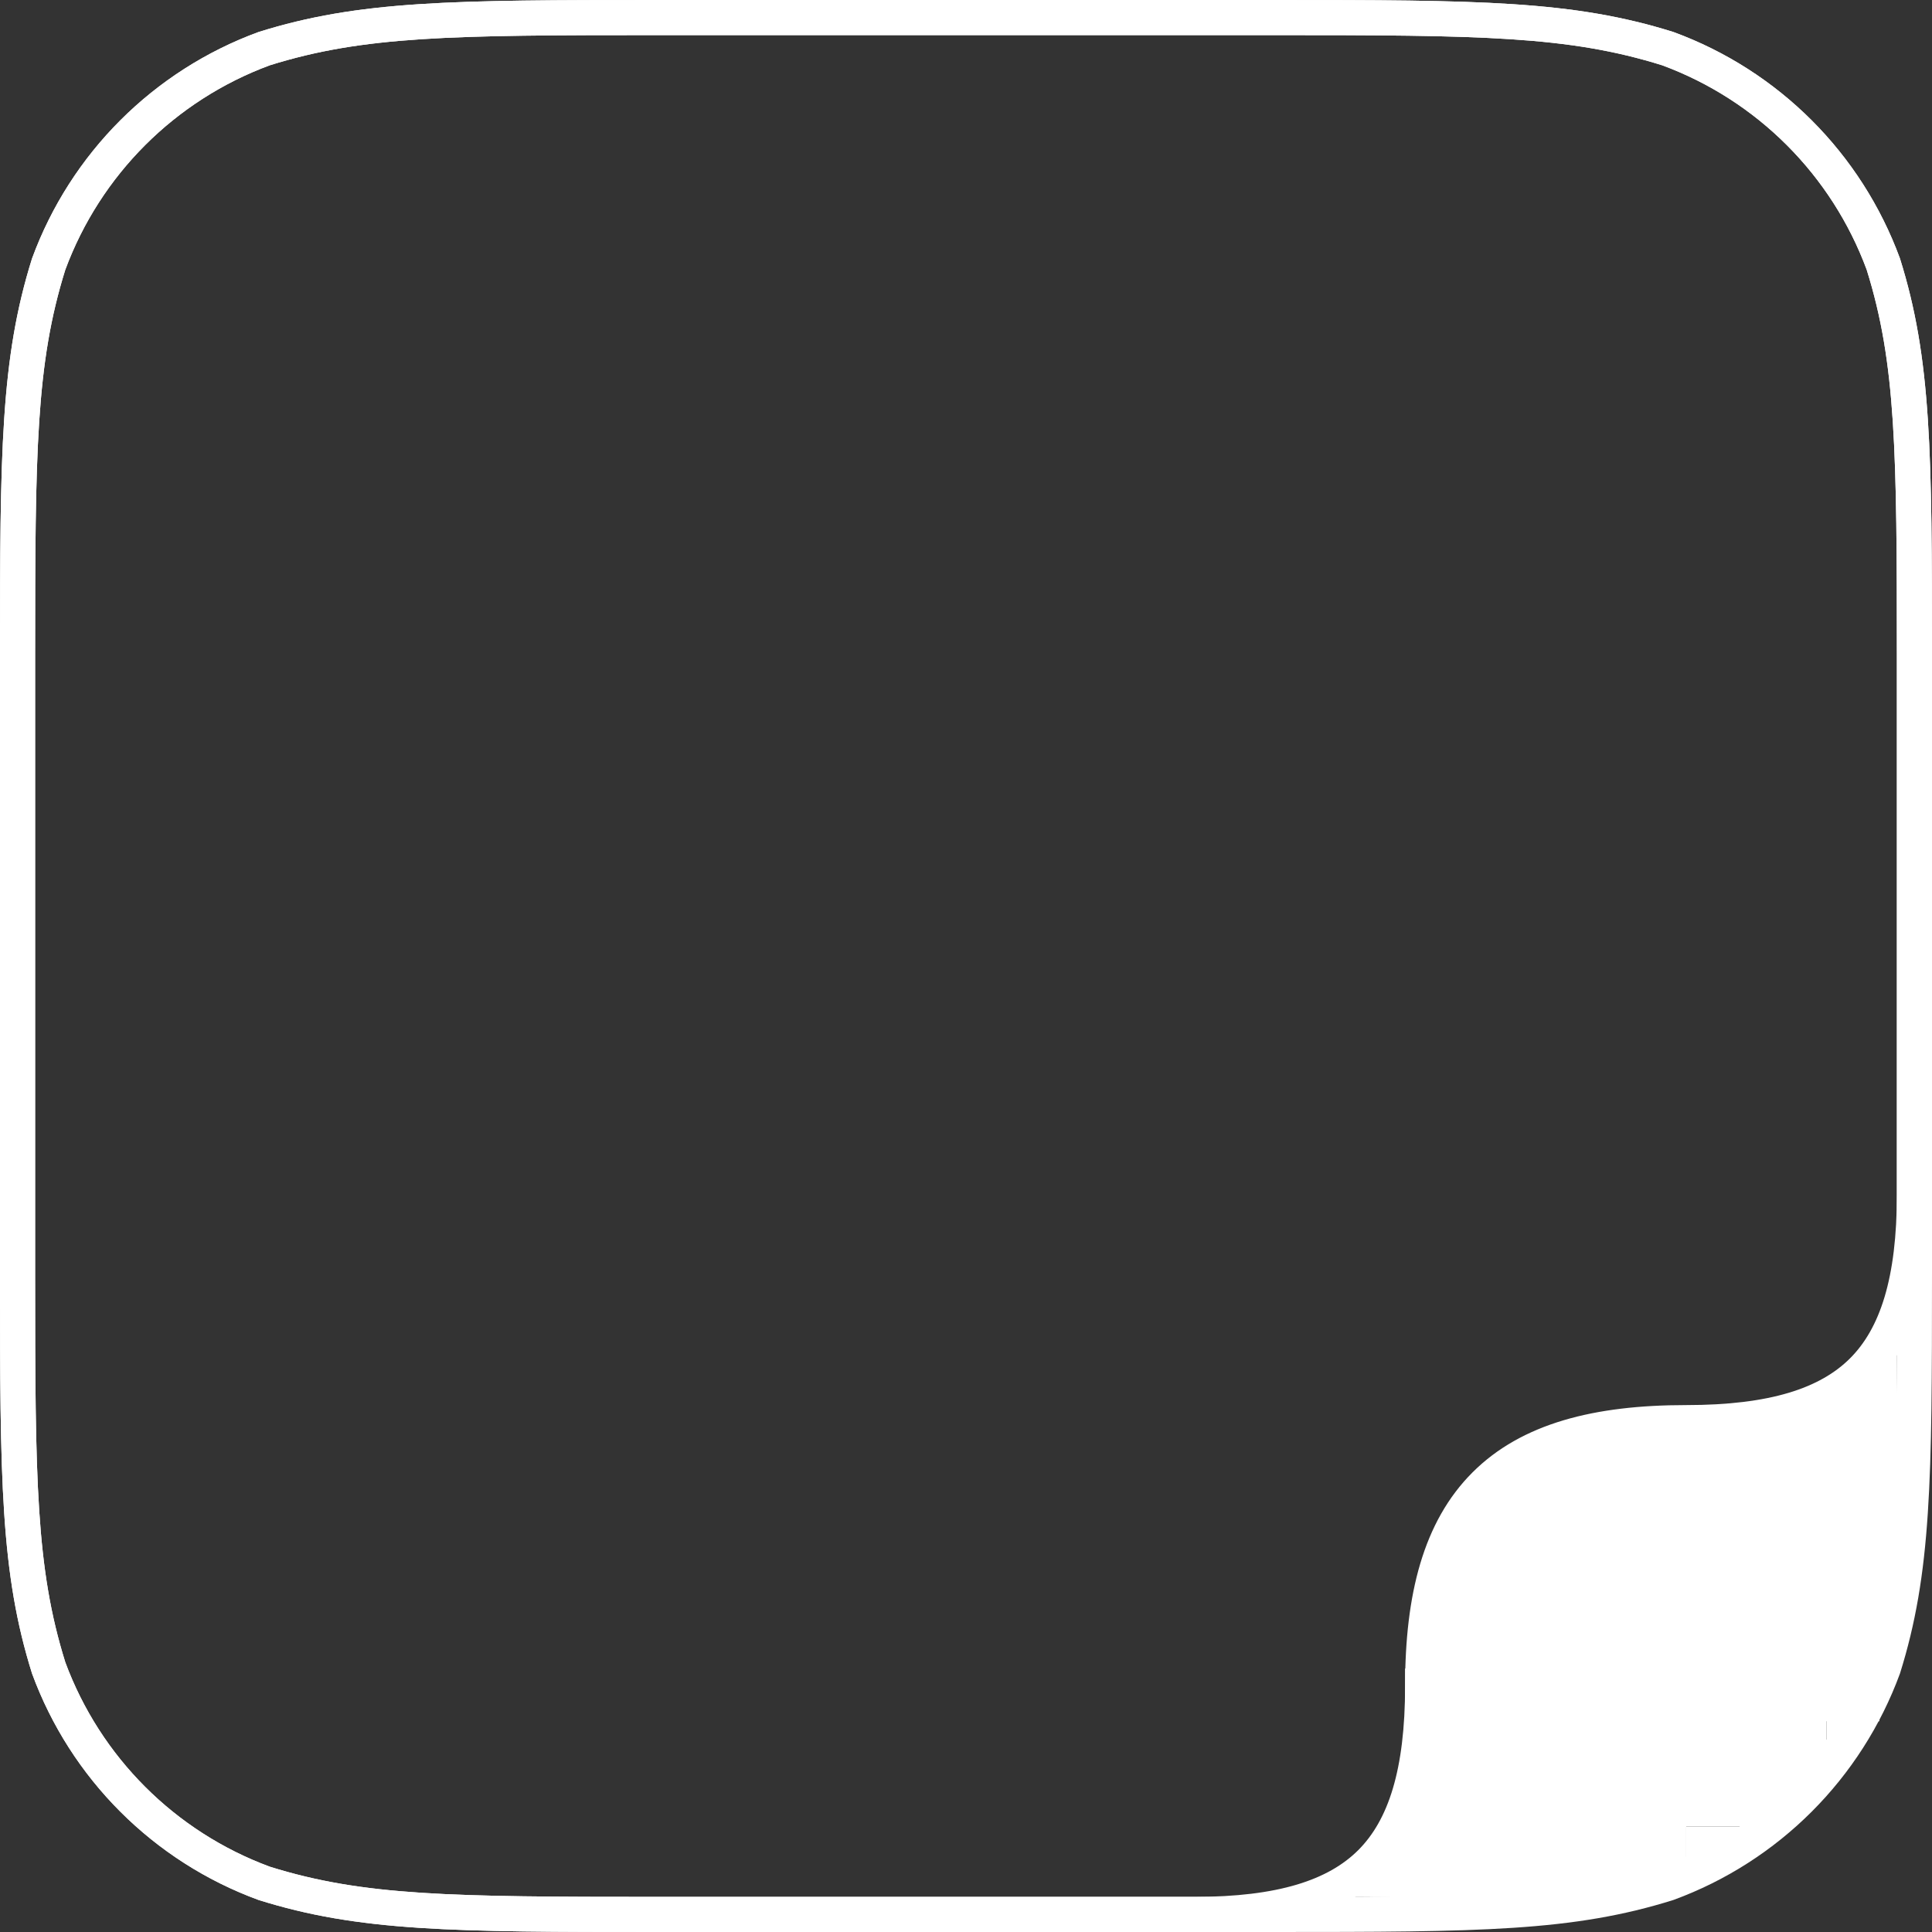 <svg width="100" height="100" viewBox="0 0 100 100" fill="none" xmlns="http://www.w3.org/2000/svg">
<rect x="0" y="0" width="100" height="100" fill="#333333" stroke="none"/>
<path fill-rule="evenodd" clip-rule="evenodd" d="M65.932 1.818H34.068C23.36 1.818 18.826 1.86 13.963 3.38C9.059 5.194 5.194 9.059 3.38 13.963C1.86 18.826 1.818 23.36 1.818 34.068V65.932C1.818 76.64 1.86 81.173 3.38 86.037C5.194 90.941 9.06 94.806 13.963 96.619C18.826 98.14 23.359 98.182 34.068 98.182H65.932C76.641 98.182 81.173 98.14 86.037 96.619C90.94 94.806 94.806 90.941 96.62 86.037C98.14 81.173 98.182 76.64 98.182 65.932V34.068C98.182 23.36 98.14 18.826 96.62 13.963C94.806 9.06 90.941 5.194 86.037 3.38C81.173 1.86 76.64 1.818 65.932 1.818ZM86.623 1.659C92.061 3.655 96.345 7.939 98.341 13.377C99.975 18.577 100 23.416 100 34.068V65.932C100 76.585 99.975 81.422 98.341 86.624C96.345 92.061 92.061 96.345 86.623 98.34C81.422 99.975 76.585 100 65.932 100H34.068C23.415 100 18.577 99.975 13.377 98.34C7.94 96.345 3.655 92.061 1.659 86.623C0.025 81.422 0 76.585 0 65.932V34.068C0 23.416 0.025 18.577 1.659 13.377C3.655 7.939 7.939 3.655 13.377 1.659C18.577 0.025 23.415 0 34.068 0H65.932C76.585 0 81.422 0.025 86.623 1.659Z" fill="white"/>
<path fill-rule="evenodd" clip-rule="evenodd" d="M65.932 1.818H34.068C23.36 1.818 18.826 1.86 13.963 3.38C9.059 5.194 5.194 9.059 3.38 13.963C1.86 18.826 1.818 23.36 1.818 34.068V65.932C1.818 76.64 1.86 81.173 3.38 86.037C5.194 90.941 9.06 94.806 13.963 96.619C18.826 98.14 23.359 98.182 34.068 98.182H61.818C66.184 98.182 68.768 97.297 70.305 95.76C71.843 94.222 72.727 91.639 72.727 87.273C72.727 82.548 73.661 78.768 76.214 76.214C78.768 73.661 82.548 72.727 87.273 72.727C91.639 72.727 94.222 71.843 95.76 70.305C97.297 68.768 98.182 66.184 98.182 61.818V34.068C98.182 23.36 98.14 18.826 96.62 13.963C94.806 9.06 90.941 5.194 86.037 3.38C81.173 1.86 76.64 1.818 65.932 1.818ZM86.623 1.659C92.061 3.655 96.345 7.939 98.341 13.377C99.975 18.577 100 23.416 100 34.068V61.818C100 70.909 96.364 74.546 87.273 74.546C78.182 74.546 74.546 78.182 74.546 87.273C74.546 96.364 70.909 100 61.818 100H34.068C23.415 100 18.577 99.975 13.377 98.34C7.94 96.345 3.655 92.061 1.659 86.623C0.025 81.422 0 76.585 0 65.932V34.068C0 23.416 0.025 18.577 1.659 13.377C3.655 7.939 7.939 3.655 13.377 1.659C18.577 0.025 23.415 0 34.068 0H65.932C76.585 0 81.422 0.025 86.623 1.659Z" fill="white"/>
<path d="M75.455 77.273H92.727V94.545H75.455V77.273Z" fill="white"/>
<path d="M79.091 74.546H98.182V78.182H79.091V74.546Z" fill="white"/>
<path d="M77.273 75.454H96.364V79.091H77.273V75.454Z" fill="white"/>
<path d="M80.909 73.636H99.091V77.273H80.909V73.636Z" fill="white"/>
<path d="M74.545 80H87.273V97.273H74.545V80Z" fill="white"/>
<path d="M70.909 95.454H85.454V98.182H70.909V95.454Z" fill="white"/>
<path d="M72.727 86.364H87.273V96.364H72.727V86.364Z" fill="white"/>
<path d="M69.091 97.273H84.546V98.182H69.091V97.273Z" fill="white"/>
<path d="M91.818 77.273H93.636V93.636H91.818V77.273Z" fill="white"/>
<path d="M87.273 94.546H90V96.364H87.273V94.546Z" fill="white"/>
<path d="M89.091 75.454H94.546V91.818H89.091V75.454Z" fill="white"/>
<path d="M96.364 70H98.182V86.364H96.364V70Z" fill="white"/>
<path d="M94.545 74.546H96.364V90H94.545V74.546Z" fill="white"/>
<path d="M93.636 71.818H97.273V89.091H93.636V71.818Z" fill="white"/>
</svg>
